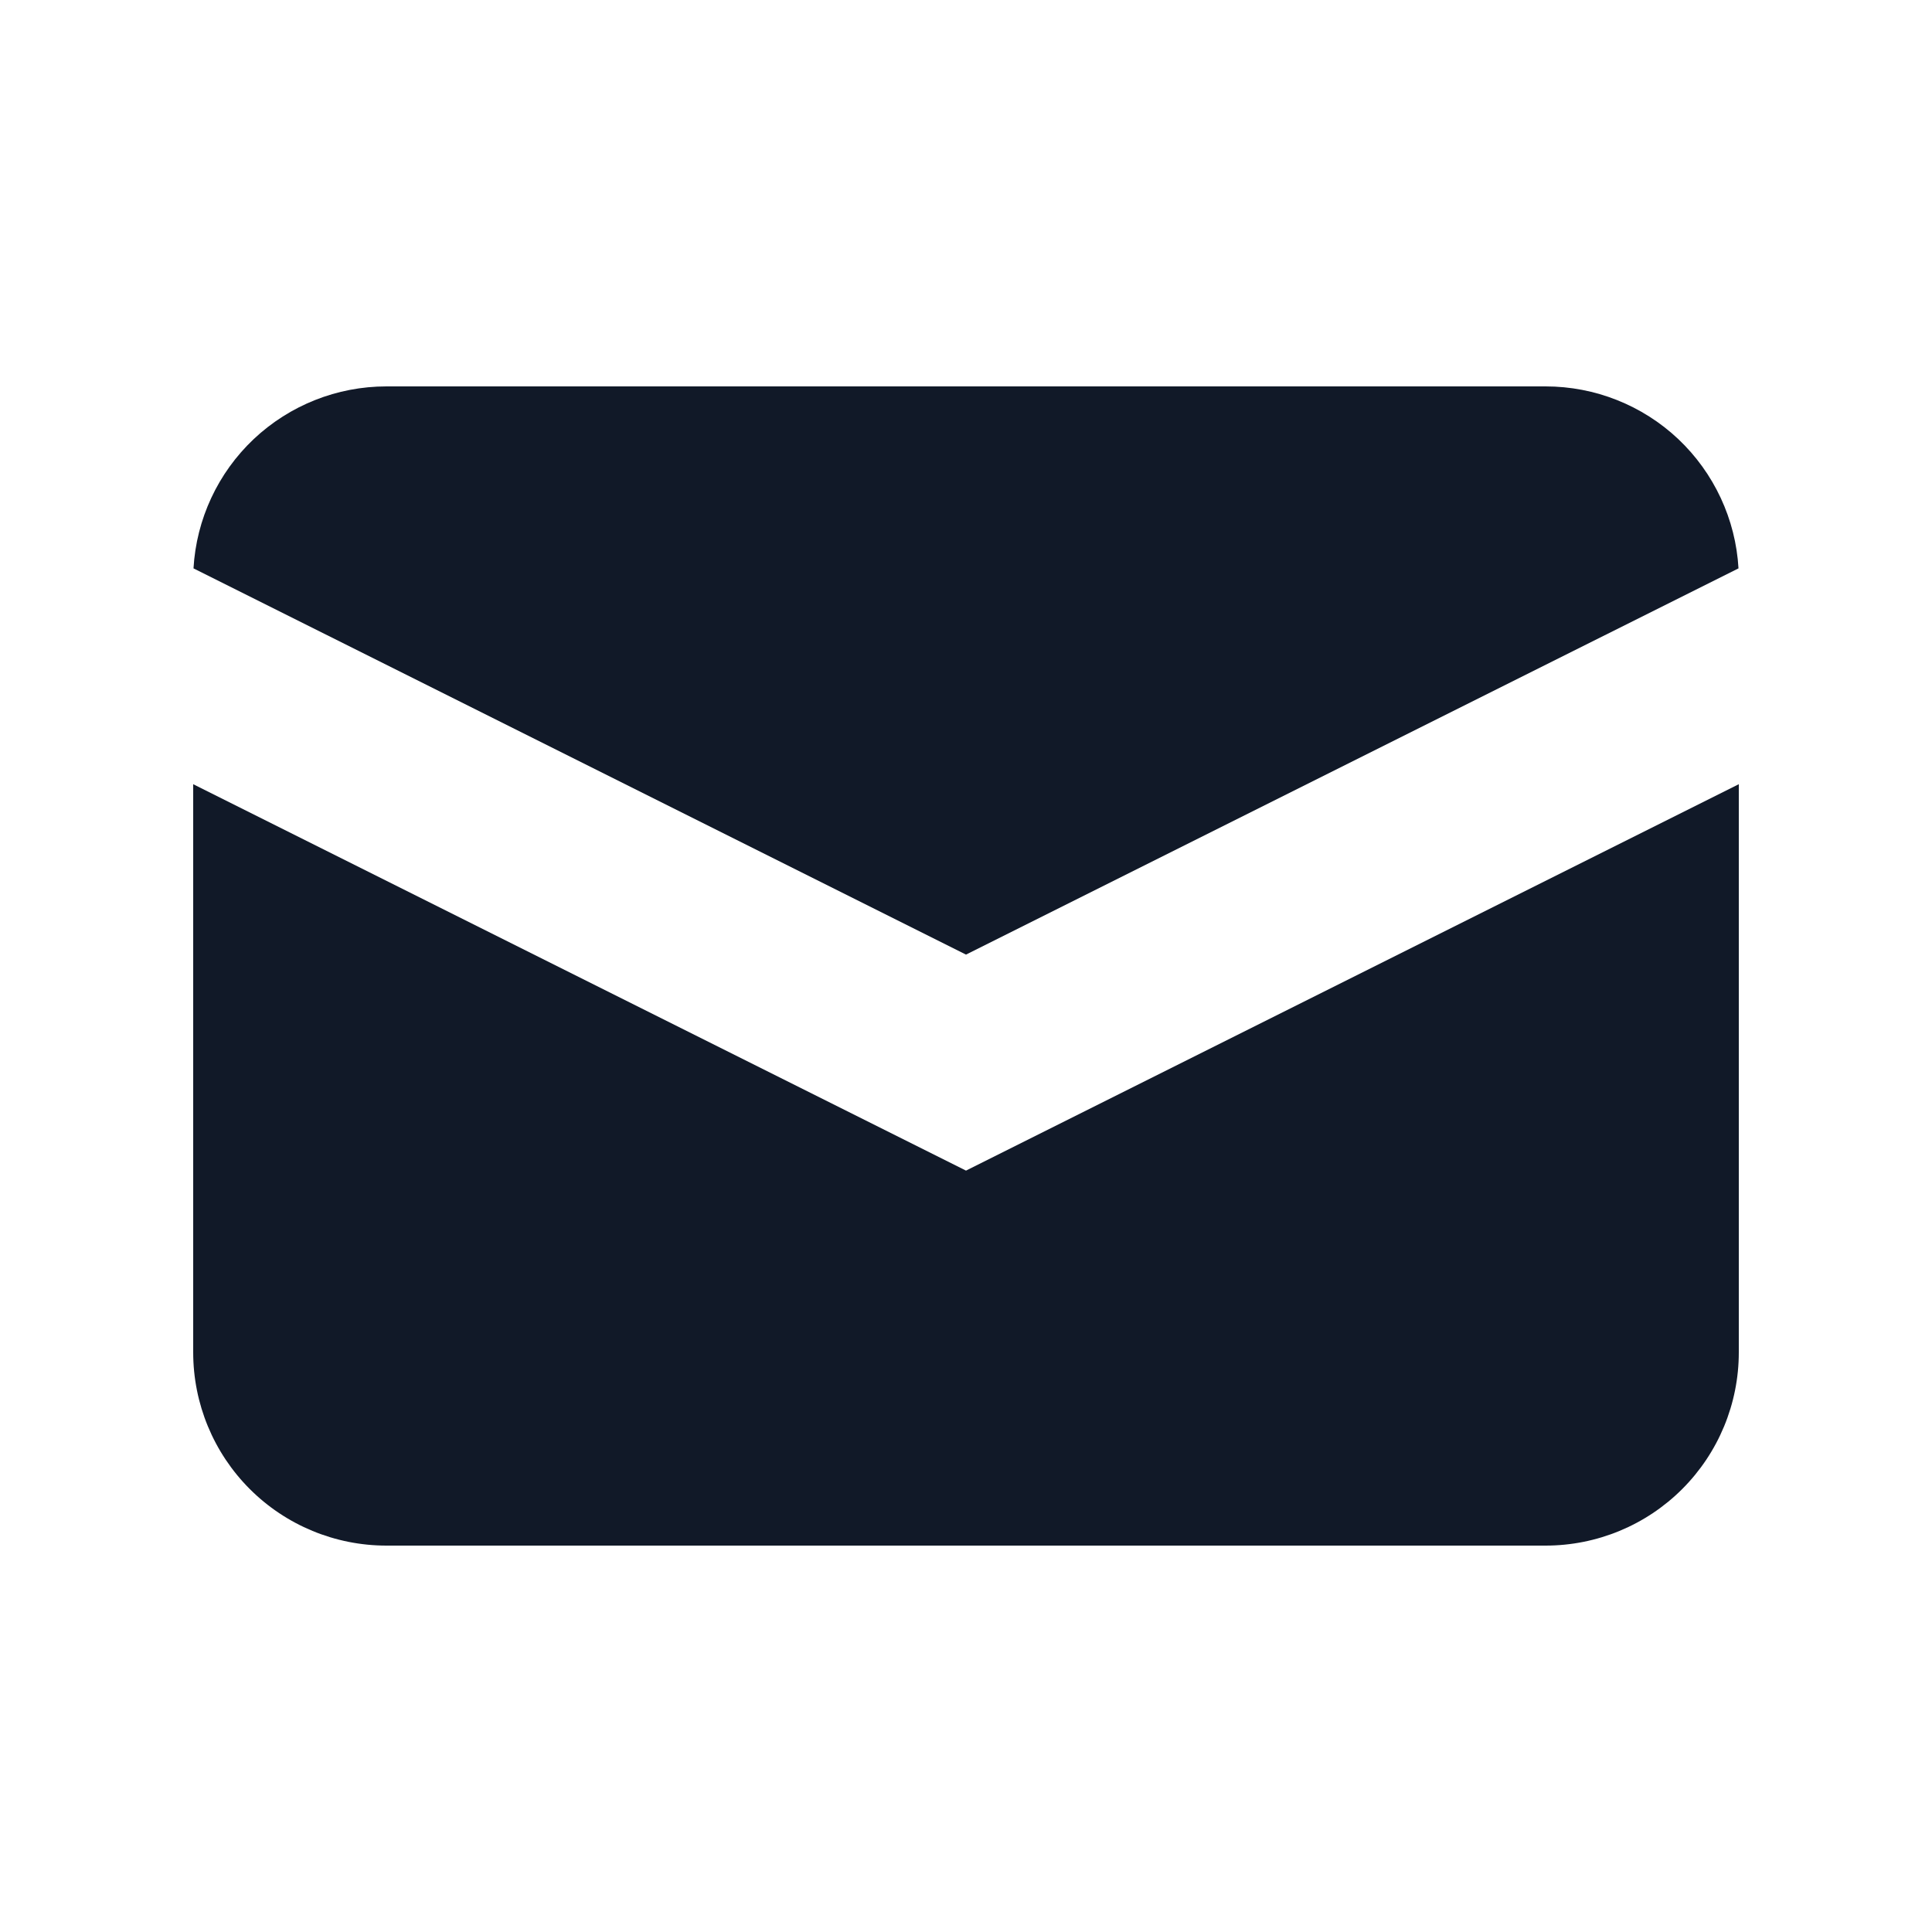 <svg width="32" height="32" viewBox="0 0 32 32" fill="none" xmlns="http://www.w3.org/2000/svg">
<path d="M3.205 9.414L16 15.811L28.795 9.414C28.748 8.599 28.39 7.833 27.797 7.272C27.203 6.712 26.417 6.4 25.6 6.4H6.4C5.583 6.4 4.798 6.712 4.203 7.272C3.609 7.833 3.252 8.599 3.205 9.414Z" fill="#111928"/>
<path d="M28.8 12.989L16 19.389L3.2 12.989V22.4C3.2 23.249 3.537 24.063 4.137 24.663C4.737 25.263 5.551 25.6 6.4 25.6H25.6C26.449 25.6 27.263 25.263 27.863 24.663C28.463 24.063 28.8 23.249 28.8 22.4V12.989Z" fill="#111928"/>
</svg>
